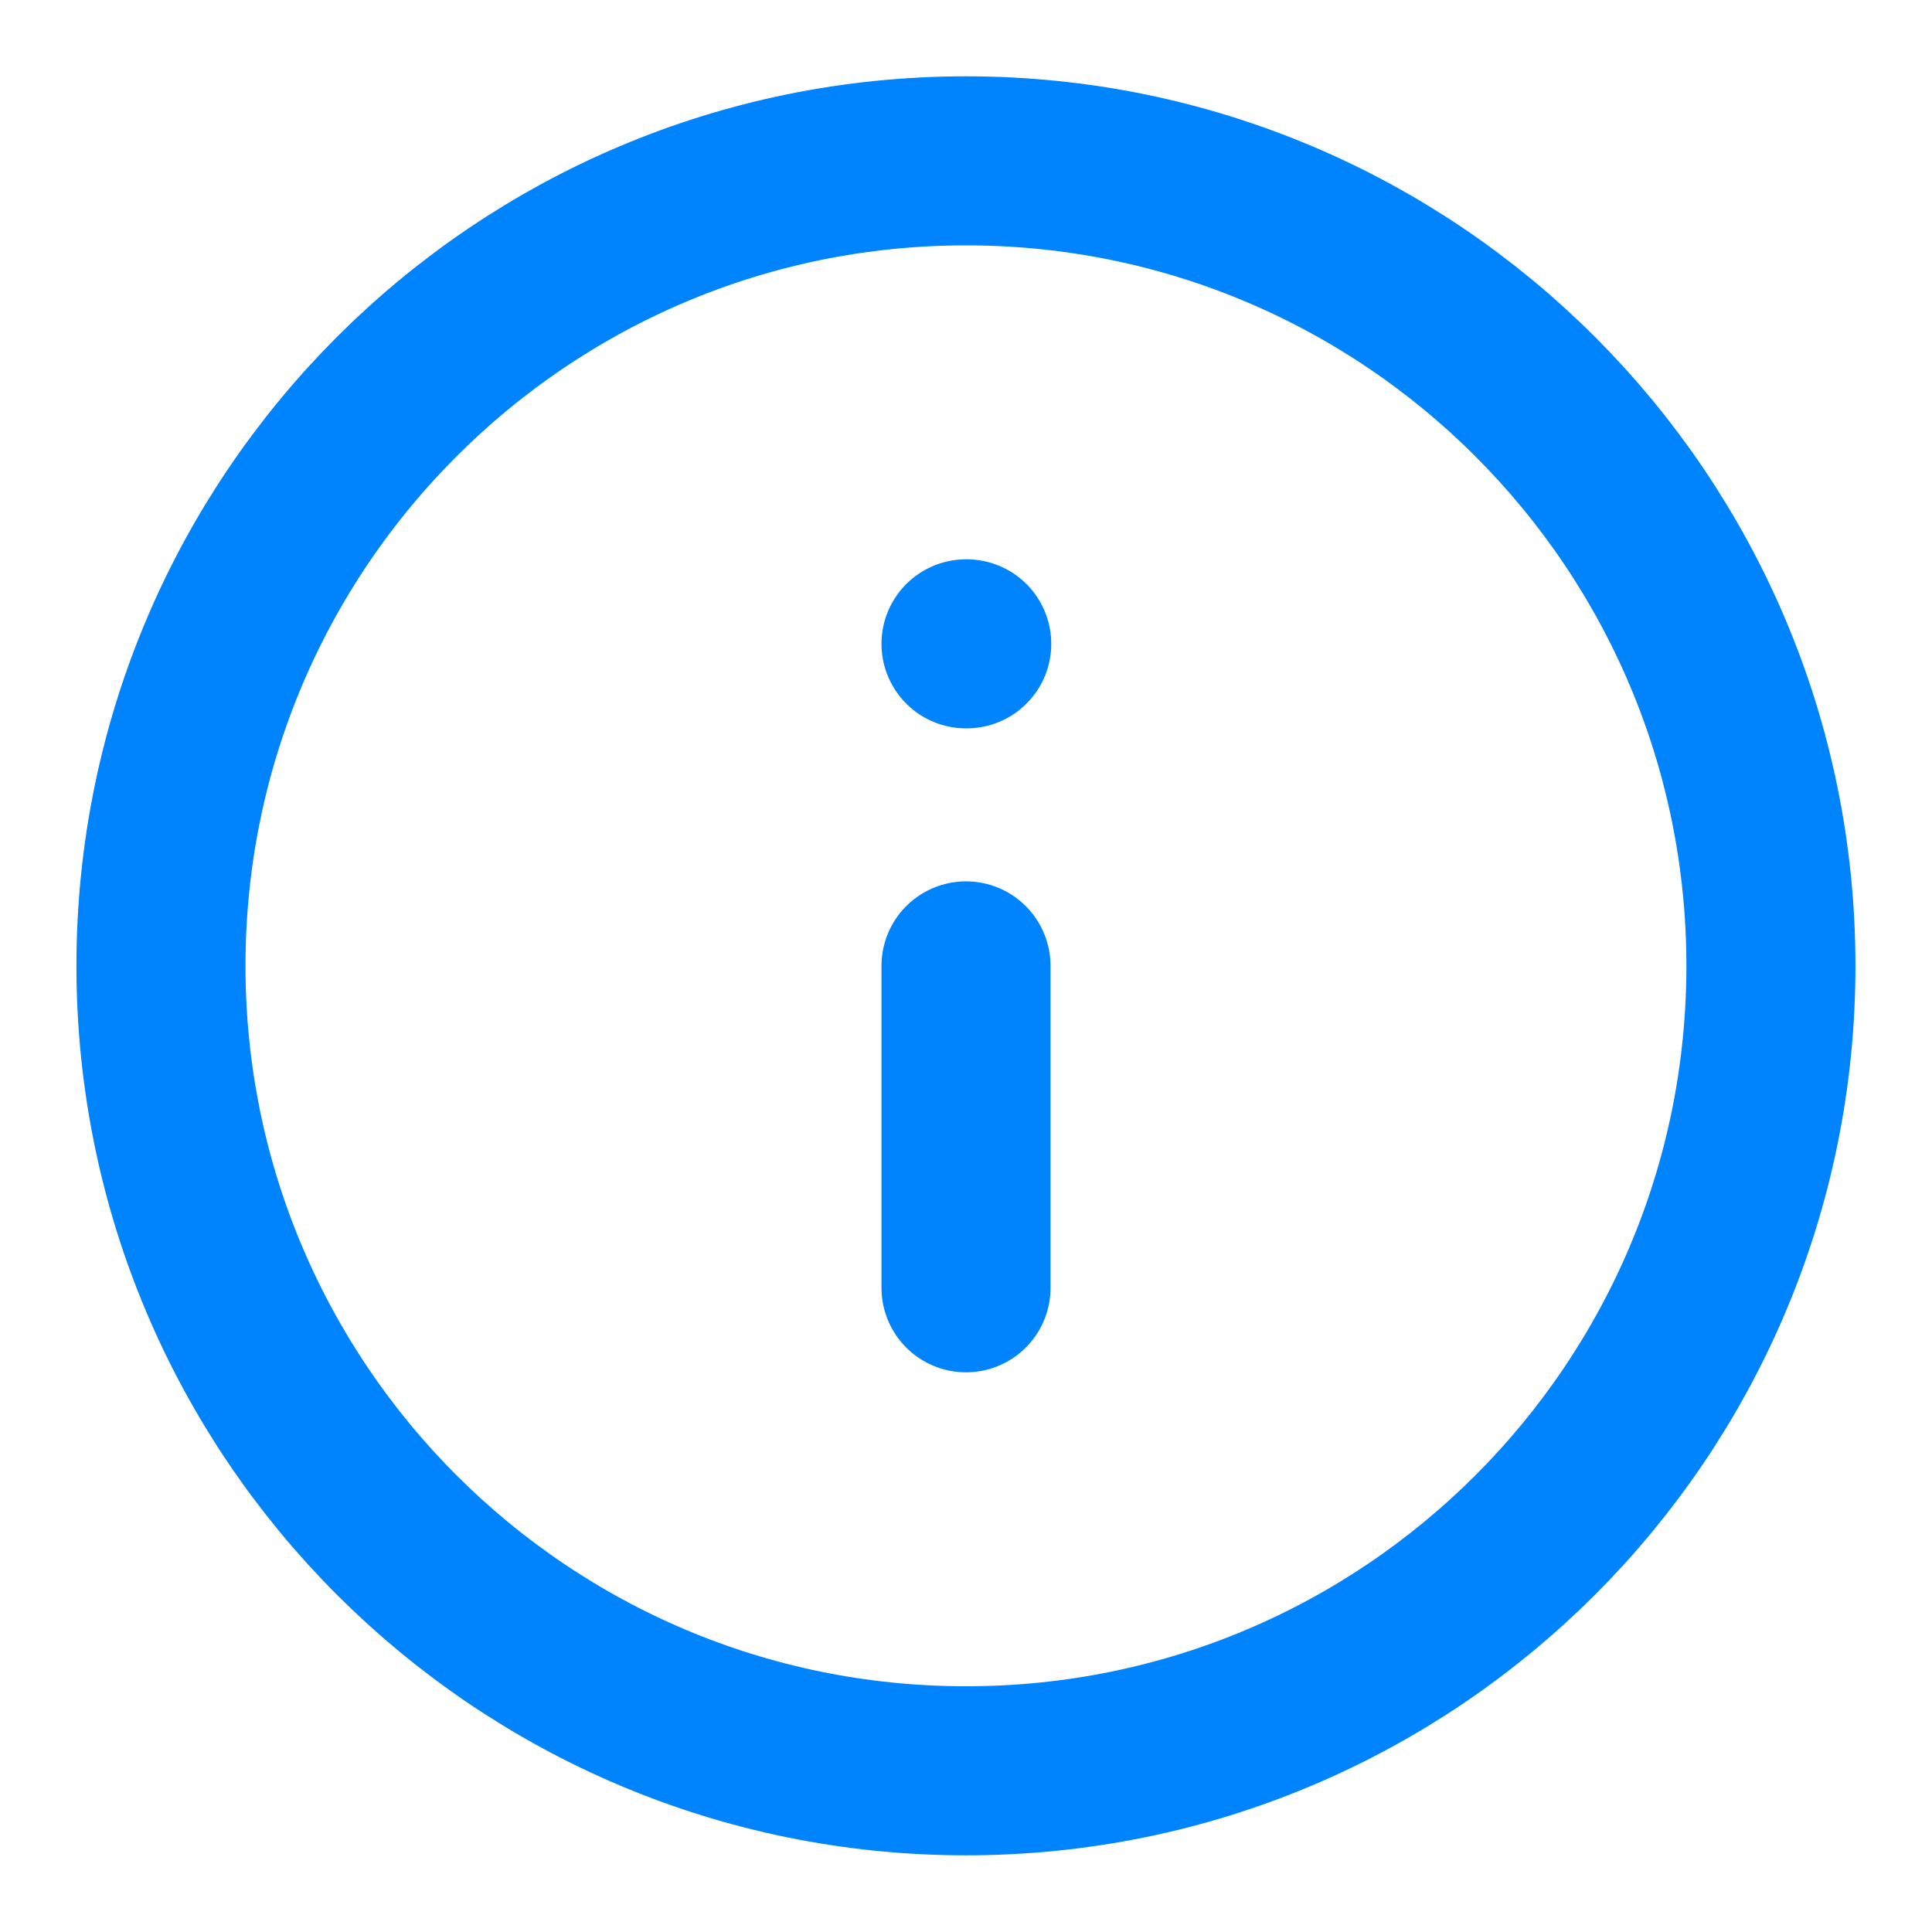 <svg width="16" height="16" viewBox="0 0 16 16" fill="none" xmlns="http://www.w3.org/2000/svg">
<path d="M8 10.665V7.999M8 5.332H8.006M14.666 7.999C14.666 11.681 11.682 14.665 8 14.665C4.318 14.665 1.333 11.681 1.333 7.999C1.333 4.317 4.318 1.332 8 1.332C11.682 1.332 14.666 4.317 14.666 7.999Z" stroke="#0084FE" stroke-width="1.4" stroke-linecap="round" stroke-linejoin="round"/>
</svg>
